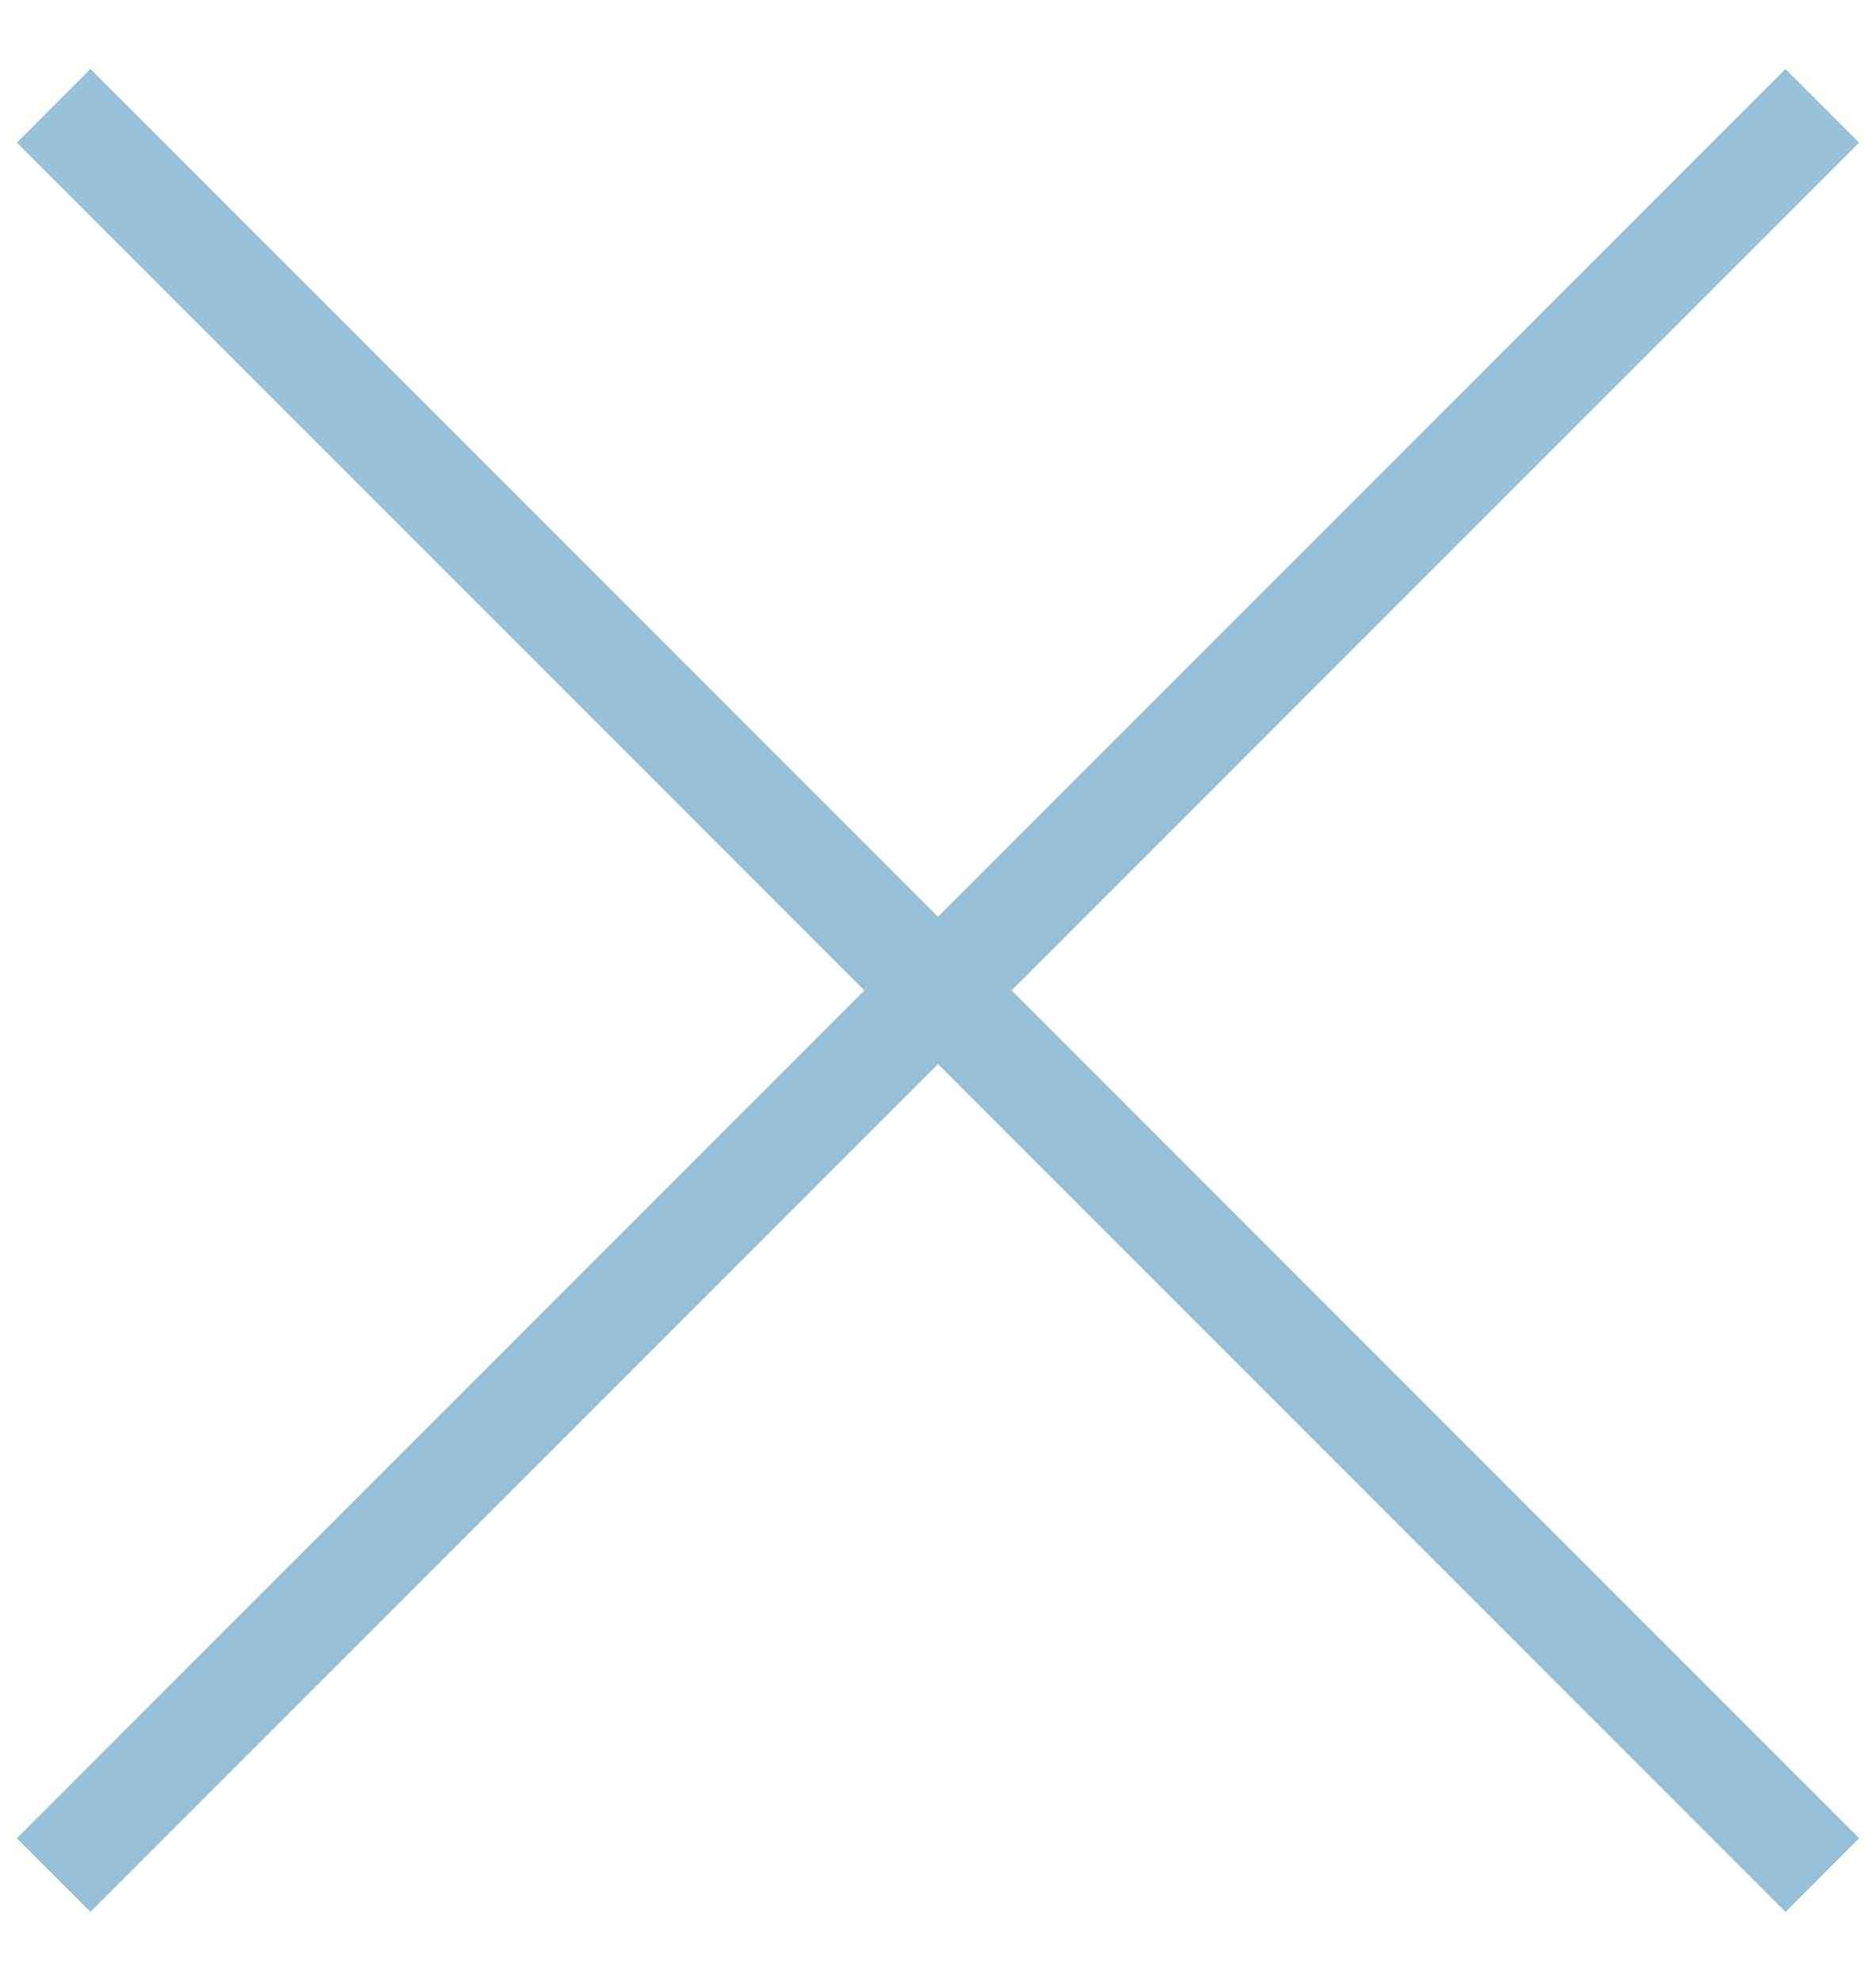<svg xmlns="http://www.w3.org/2000/svg" width="18" height="19">
    <g fill="#98c1d9" fill-rule="evenodd">
        <path d="M.868.661l16.97 16.97-.706.708L.162 1.369z"/>
        <path d="M.161 17.632L17.131.662l.708.706-16.97 16.97z"/>
    </g>
</svg>
